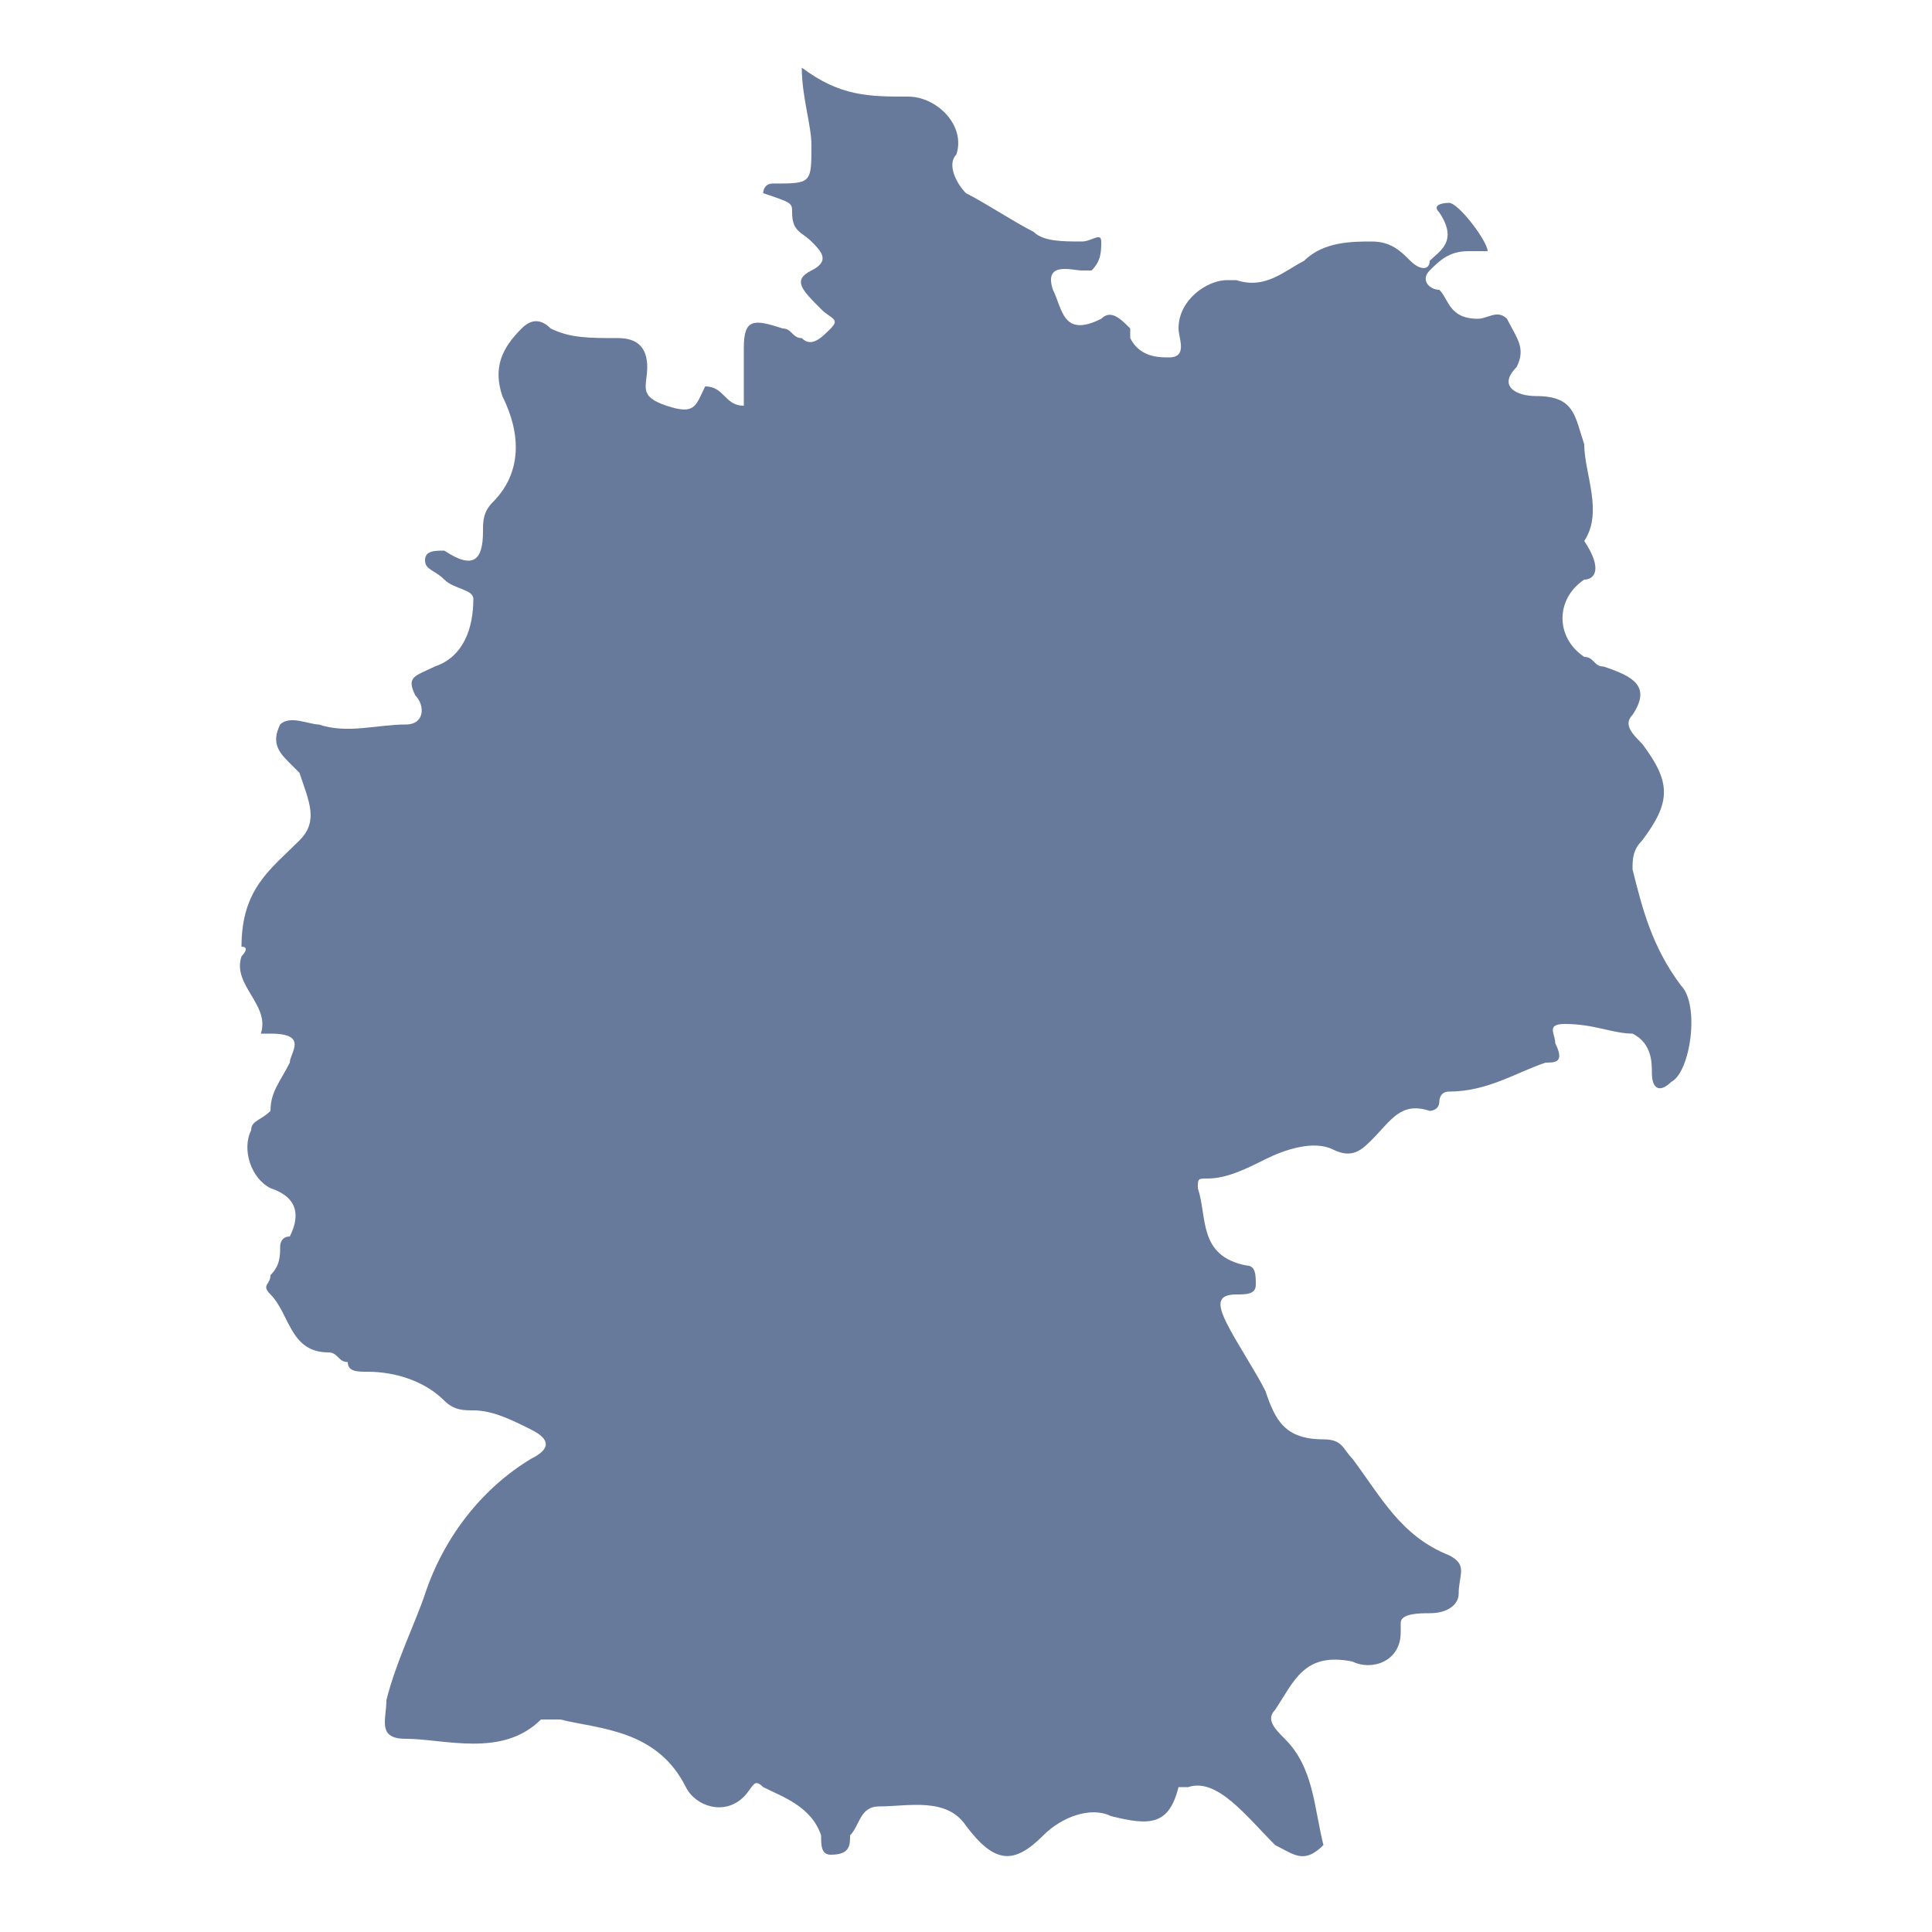 <?xml version="1.0" encoding="utf-8"?>
<!-- Generator: Adobe Illustrator 24.3.0, SVG Export Plug-In . SVG Version: 6.00 Build 0)  -->
<!DOCTYPE svg PUBLIC "-//W3C//DTD SVG 1.1//EN" "http://www.w3.org/Graphics/SVG/1.1/DTD/svg11.dtd">
<svg version="1.1" id="Layer_1" xmlns:x="http://ns.adobe.com/Extensibility/1.0/" xmlns:i="http://ns.adobe.com/AdobeIllustrator/10.0/" xmlns:graph="http://ns.adobe.com/Graphs/1.0/"
	 xmlns="http://www.w3.org/2000/svg" xmlns:xlink="http://www.w3.org/1999/xlink" x="0px" y="0px" viewBox="0 0 20 20"
	 style="enable-background:new 0 0 20 20;" xml:space="preserve">
<style type="text/css">
	.st0{fill:#687A9B;}
</style>
<g>
	<path id="Path_1287" class="st0" d="M13.2,19.1c-0.3-0.3-0.6-0.7-0.9-0.6c0,0-0.1,0-0.1,0c-0.1,0.4-0.3,0.4-0.7,0.3
		c-0.2-0.1-0.5,0-0.7,0.2c-0.3,0.3-0.5,0.3-0.8-0.1c-0.2-0.3-0.6-0.2-0.9-0.2c-0.2,0-0.2,0.2-0.3,0.3c0,0.1,0,0.2-0.2,0.2
		c-0.1,0-0.1-0.1-0.1-0.2c-0.1-0.3-0.4-0.4-0.6-0.5c-0.1-0.1-0.1,0-0.2,0.1c-0.2,0.2-0.5,0.1-0.6-0.1c-0.3-0.6-0.9-0.6-1.3-0.7
		c-0.1,0-0.1,0-0.2,0c-0.4,0.4-1,0.2-1.4,0.2C3.9,18,4,17.8,4,17.6c0.1-0.4,0.3-0.8,0.4-1.1c0.2-0.6,0.6-1.1,1.1-1.4
		c0.2-0.1,0.2-0.2,0-0.3c-0.2-0.1-0.4-0.2-0.6-0.2c-0.1,0-0.2,0-0.3-0.1c-0.2-0.2-0.5-0.3-0.8-0.3c-0.1,0-0.2,0-0.2-0.1
		c-0.1,0-0.1-0.1-0.2-0.1C3,14,3,13.6,2.8,13.4c0,0,0,0,0,0c-0.1-0.1,0-0.1,0-0.2c0.1-0.1,0.1-0.2,0.1-0.3c0,0,0-0.1,0.1-0.1
		c0.1-0.2,0.1-0.4-0.2-0.5c-0.2-0.1-0.3-0.4-0.2-0.6c0-0.1,0.1-0.1,0.2-0.2C2.8,11.3,2.9,11.2,3,11c0-0.1,0.2-0.3-0.2-0.3
		c0,0-0.1,0-0.1,0c0.1-0.3-0.3-0.5-0.2-0.8c0,0,0.1-0.1,0-0.1C2.5,9.2,2.8,9,3.1,8.7c0.2-0.2,0.1-0.4,0-0.7C3.1,8,3,7.9,3,7.9
		C2.9,7.8,2.8,7.7,2.9,7.5c0.1-0.1,0.3,0,0.4,0c0.3,0.1,0.6,0,0.9,0c0.2,0,0.2-0.2,0.1-0.3C4.2,7,4.3,7,4.5,6.9
		c0.3-0.1,0.4-0.4,0.4-0.7c0-0.1-0.2-0.1-0.3-0.2S4.4,5.9,4.4,5.8c0-0.1,0.1-0.1,0.2-0.1C4.9,5.9,5,5.8,5,5.5c0-0.1,0-0.2,0.1-0.3
		c0.3-0.3,0.3-0.7,0.1-1.1c-0.1-0.3,0-0.5,0.2-0.7c0.1-0.1,0.2-0.1,0.3,0c0.2,0.1,0.4,0.1,0.7,0.1c0.2,0,0.3,0.1,0.3,0.3
		c0,0.2-0.1,0.3,0.2,0.4c0.3,0.1,0.3,0,0.4-0.2c0.2,0,0.2,0.2,0.4,0.2c0-0.2,0-0.4,0-0.6c0-0.3,0.1-0.3,0.4-0.2
		c0.1,0,0.1,0.1,0.2,0.1c0.1,0.1,0.2,0,0.3-0.1c0.1-0.1,0-0.1-0.1-0.2C8.3,3,8.2,2.9,8.4,2.8c0.2-0.1,0.1-0.2,0-0.3
		C8.3,2.4,8.2,2.4,8.2,2.2c0-0.1,0-0.1-0.3-0.2c0,0,0-0.1,0.1-0.1c0.4,0,0.4,0,0.4-0.4c0-0.2-0.1-0.5-0.1-0.8C8.7,1,9,1,9.4,1
		C9.7,1,10,1.3,9.9,1.6c-0.1,0.1,0,0.3,0.1,0.4c0,0,0,0,0,0c0.2,0.1,0.5,0.3,0.7,0.4c0.1,0.1,0.3,0.1,0.5,0.1c0.1,0,0.2-0.1,0.2,0
		c0,0.1,0,0.2-0.1,0.3c0,0-0.1,0-0.1,0c-0.1,0-0.4-0.1-0.3,0.2c0.1,0.2,0.1,0.5,0.5,0.3c0.1-0.1,0.2,0,0.3,0.1c0,0,0,0.1,0,0.1
		c0.1,0.2,0.3,0.2,0.4,0.2c0.2,0,0.1-0.2,0.1-0.3c0-0.3,0.3-0.5,0.5-0.5c0,0,0.1,0,0.1,0c0.3,0.1,0.5-0.1,0.7-0.2
		c0.2-0.2,0.5-0.2,0.7-0.2c0.2,0,0.3,0.1,0.4,0.2c0.1,0.1,0.2,0.1,0.2,0c0.1-0.1,0.3-0.2,0.1-0.5c-0.1-0.1,0.1-0.1,0.1-0.1
		c0.1,0,0.4,0.4,0.4,0.5c-0.1,0-0.1,0-0.2,0c-0.2,0-0.3,0.1-0.4,0.2c-0.1,0.1,0,0.2,0.1,0.2c0.1,0.1,0.1,0.3,0.4,0.3
		c0.1,0,0.2-0.1,0.3,0c0.1,0.2,0.2,0.3,0.1,0.5c-0.2,0.2,0,0.3,0.2,0.3c0.4,0,0.4,0.2,0.5,0.5c0,0.3,0.2,0.7,0,1
		C16.6,5.9,16.5,6,16.4,6c-0.3,0.2-0.3,0.6,0,0.8c0.1,0,0.1,0.1,0.2,0.1c0.3,0.1,0.5,0.2,0.3,0.5c-0.1,0.1,0,0.2,0.1,0.3
		c0.3,0.4,0.3,0.6,0,1c-0.1,0.1-0.1,0.2-0.1,0.3c0.1,0.4,0.2,0.8,0.5,1.2c0.2,0.2,0.1,0.9-0.1,1c-0.1,0.1-0.2,0.1-0.2-0.1
		c0-0.1,0-0.3-0.2-0.4c-0.2,0-0.4-0.1-0.7-0.1c-0.2,0-0.1,0.1-0.1,0.2c0.1,0.2,0,0.2-0.1,0.2c-0.3,0.1-0.6,0.3-1,0.3
		c-0.1,0-0.1,0.1-0.1,0.1c0,0.1-0.1,0.1-0.1,0.1c-0.3-0.1-0.4,0.1-0.6,0.3c-0.1,0.1-0.2,0.2-0.4,0.1c-0.2-0.1-0.5,0-0.7,0.1
		c-0.2,0.1-0.4,0.2-0.6,0.2c-0.1,0-0.1,0-0.1,0.1c0.1,0.3,0,0.7,0.5,0.8c0.1,0,0.1,0.1,0.1,0.2c0,0.1-0.1,0.1-0.2,0.1
		c-0.2,0-0.2,0.1-0.1,0.3c0.1,0.2,0.3,0.5,0.4,0.7c0.1,0.3,0.2,0.5,0.6,0.5c0.2,0,0.2,0.1,0.3,0.2c0.3,0.4,0.5,0.8,1,1
		c0.2,0.1,0.1,0.2,0.1,0.4c0,0.1-0.1,0.2-0.3,0.2c-0.1,0-0.3,0-0.3,0.1c0,0,0,0.1,0,0.1c0,0.3-0.3,0.4-0.5,0.3
		c-0.5-0.1-0.6,0.2-0.8,0.5c-0.1,0.1,0,0.2,0.1,0.3c0.3,0.3,0.3,0.7,0.4,1.1C13.5,19.3,13.4,19.2,13.2,19.1z"/>
</g>
</svg>
